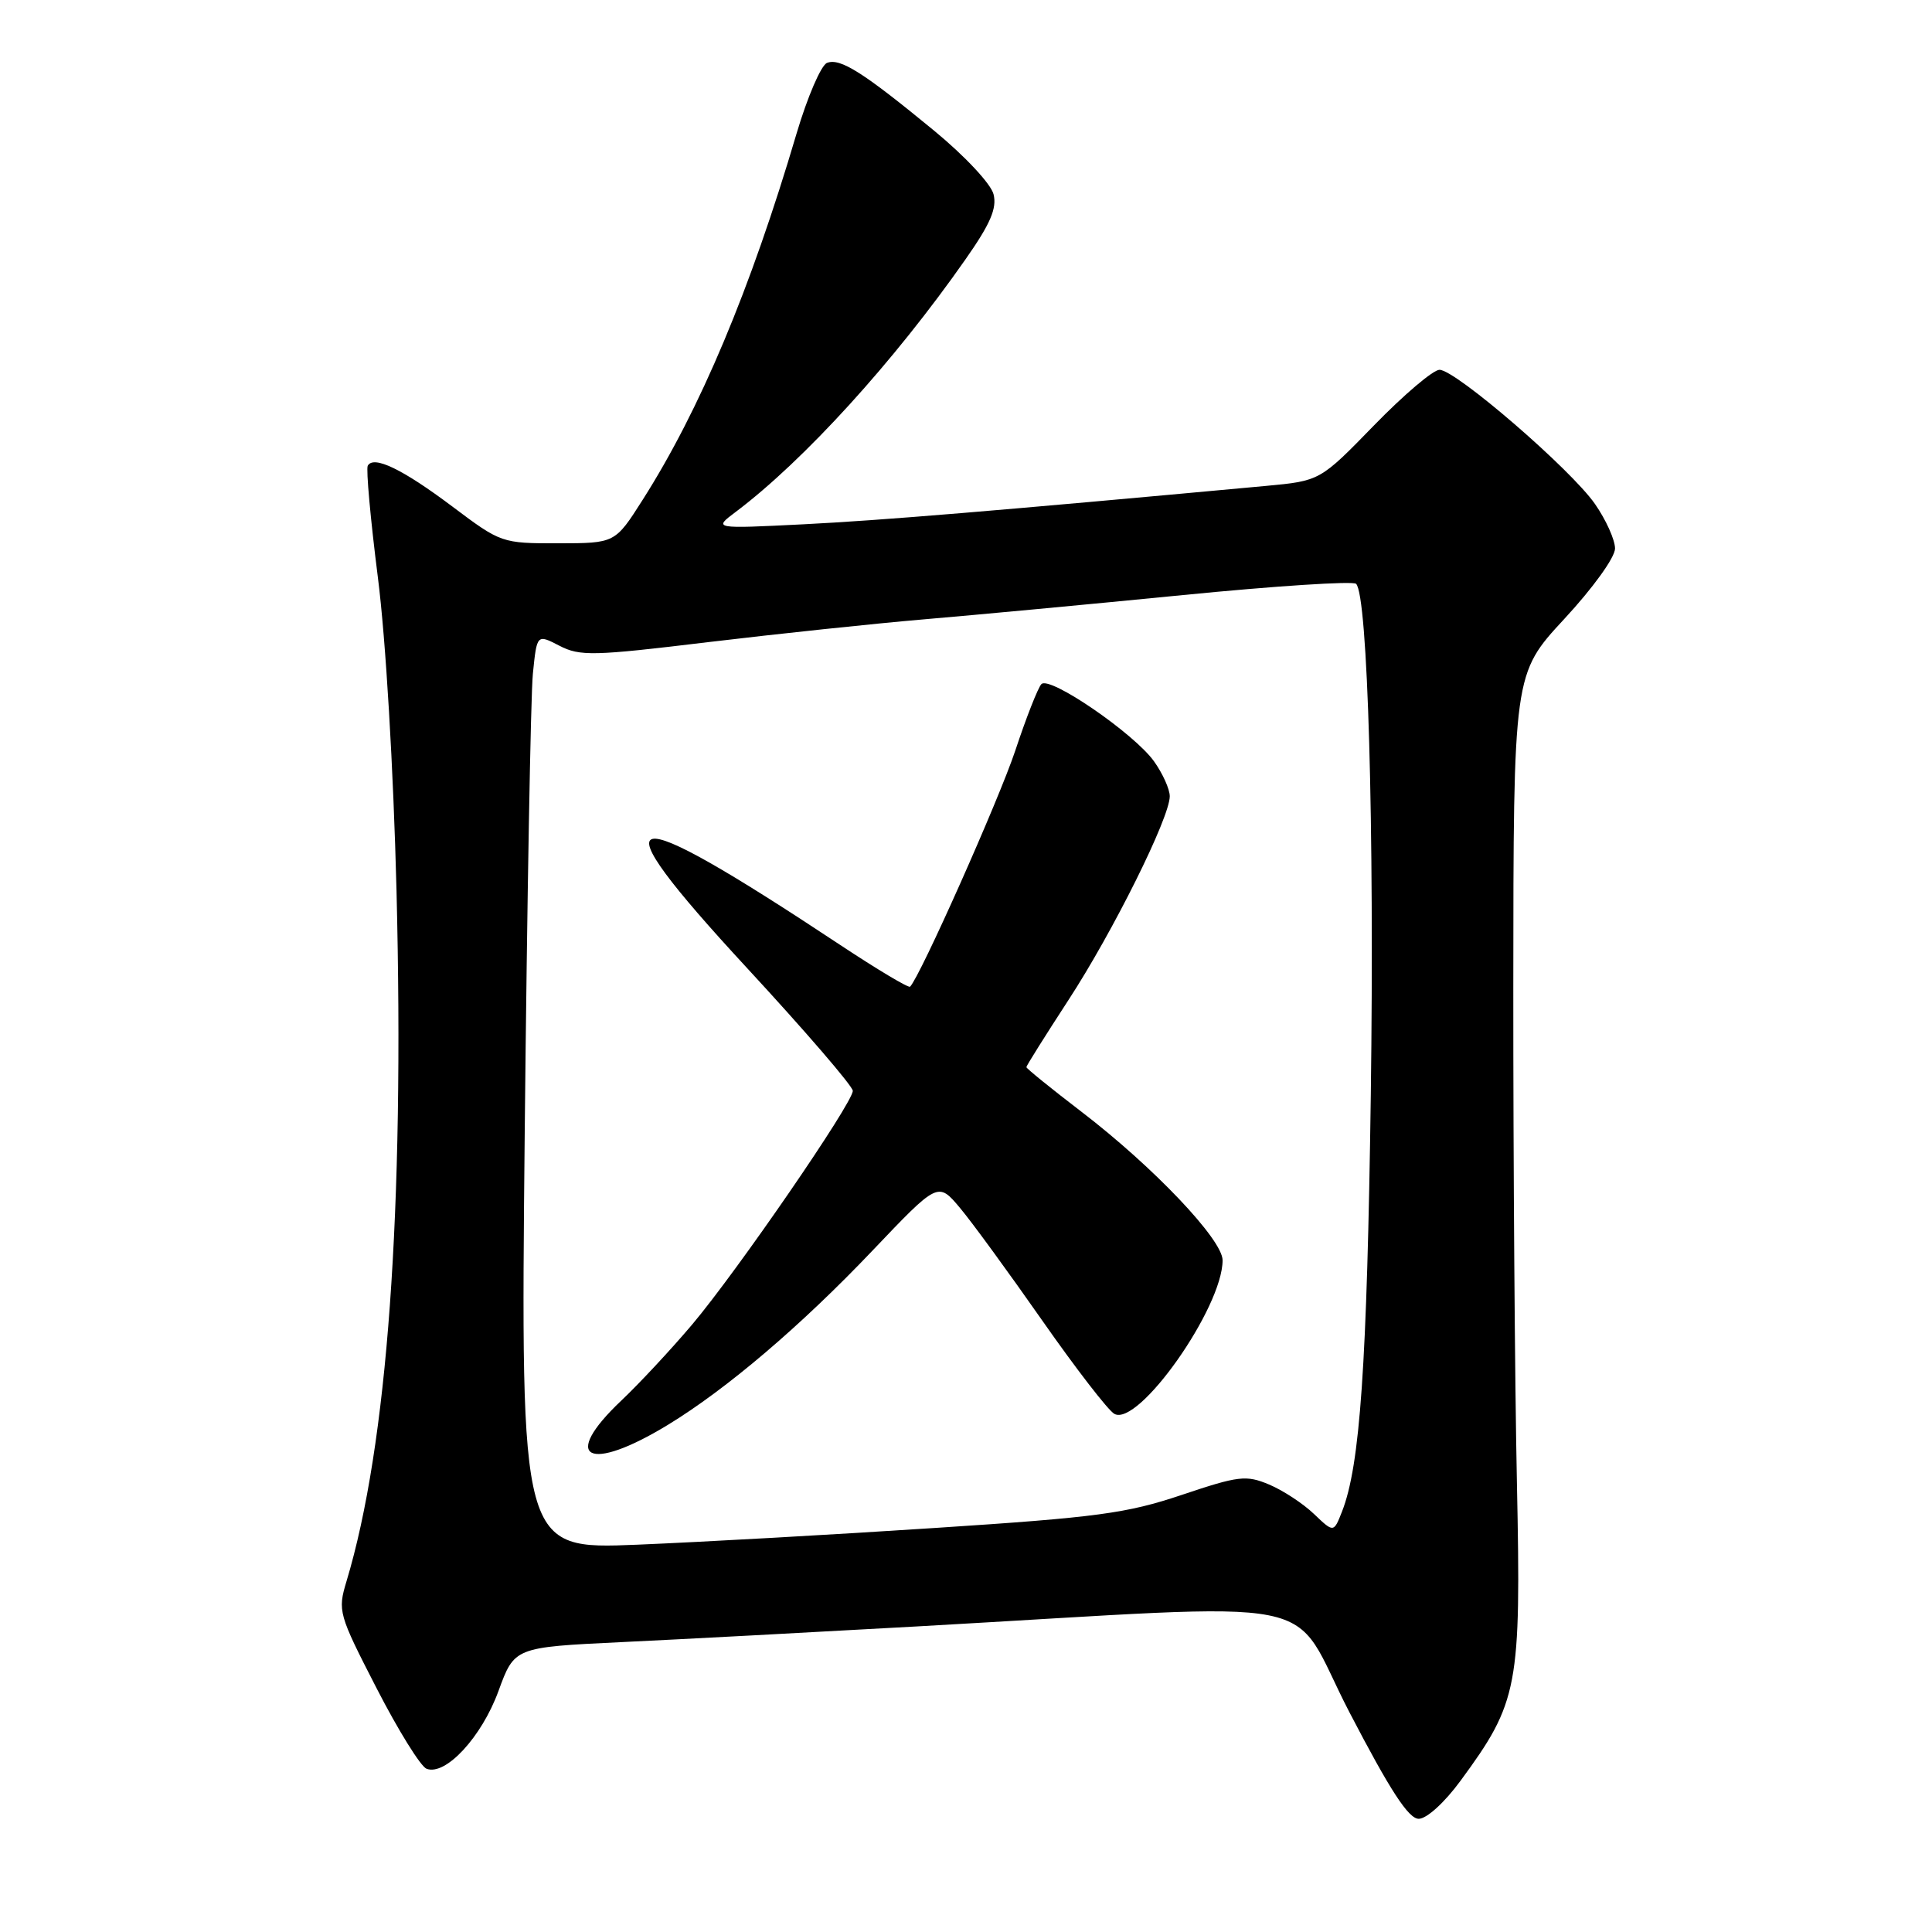 <?xml version="1.0" encoding="UTF-8" standalone="no"?>
<!DOCTYPE svg PUBLIC "-//W3C//DTD SVG 1.1//EN" "http://www.w3.org/Graphics/SVG/1.1/DTD/svg11.dtd" >
<svg xmlns="http://www.w3.org/2000/svg" xmlns:xlink="http://www.w3.org/1999/xlink" version="1.1" viewBox="0 0 256 256">
 <g >
 <path fill="currentColor"
d=" M 193.52 235.97 C 201.20 225.52 201.56 223.57 201.00 196.50 C 200.72 183.30 200.51 153.78 200.52 130.90 C 200.54 89.29 200.54 89.29 207.27 82.02 C 211.08 77.91 214.00 73.86 214.00 72.68 C 214.00 71.54 212.81 68.89 211.35 66.79 C 208.17 62.20 192.88 49.00 190.74 49.00 C 189.91 49.00 186.01 52.31 182.07 56.36 C 174.91 63.72 174.91 63.72 167.70 64.39 C 131.53 67.73 116.77 68.95 106.50 69.47 C 94.50 70.07 94.50 70.07 97.50 67.82 C 106.54 61.01 118.48 47.89 127.95 34.34 C 131.23 29.66 132.12 27.60 131.65 25.74 C 131.31 24.37 127.85 20.67 123.77 17.31 C 114.37 9.58 111.34 7.66 109.59 8.33 C 108.80 8.63 106.99 12.84 105.55 17.69 C 99.44 38.38 92.75 54.30 85.15 66.24 C 81.50 71.98 81.50 71.98 73.97 71.99 C 66.50 72.00 66.37 71.95 59.97 67.14 C 53.34 62.16 49.51 60.31 48.73 61.71 C 48.49 62.14 49.09 68.80 50.07 76.50 C 51.12 84.72 52.13 101.85 52.54 118.00 C 53.60 160.41 51.35 191.48 45.91 209.54 C 44.73 213.46 44.85 213.88 49.90 223.70 C 52.76 229.27 55.74 234.07 56.52 234.37 C 59.04 235.34 63.83 230.16 66.05 224.07 C 68.17 218.27 68.17 218.27 82.33 217.59 C 90.13 217.22 107.75 216.28 121.50 215.51 C 177.66 212.36 170.52 210.94 178.82 226.91 C 184.21 237.27 186.64 241.00 187.99 241.00 C 189.04 241.00 191.41 238.85 193.52 235.97 Z  M 69.53 149.91 C 69.84 119.43 70.32 92.14 70.61 89.26 C 71.14 84.02 71.14 84.02 74.12 85.56 C 76.84 86.97 78.60 86.93 93.80 85.09 C 102.99 83.99 115.90 82.62 122.50 82.06 C 129.10 81.50 144.51 80.06 156.74 78.85 C 168.98 77.64 179.30 76.97 179.69 77.36 C 181.24 78.91 182.12 109.54 181.64 145.00 C 181.14 180.92 180.22 194.20 177.82 200.30 C 176.72 203.10 176.72 203.10 174.11 200.61 C 172.67 199.23 170.00 197.48 168.17 196.71 C 165.11 195.43 164.16 195.54 156.57 198.09 C 149.29 200.53 145.39 201.06 124.08 202.45 C 110.76 203.33 92.91 204.33 84.42 204.68 C 68.98 205.31 68.98 205.31 69.53 149.91 Z  M 88.50 188.80 C 96.27 184.07 106.14 175.67 115.62 165.70 C 124.29 156.59 124.29 156.59 127.19 160.04 C 128.79 161.94 133.70 168.68 138.12 175.00 C 142.54 181.32 146.83 186.88 147.65 187.34 C 150.83 189.13 162.00 173.29 162.00 166.99 C 162.00 164.26 152.84 154.62 143.31 147.32 C 139.29 144.24 136.00 141.58 136.00 141.40 C 136.00 141.22 138.51 137.22 141.57 132.52 C 147.49 123.44 155.00 108.33 155.00 105.51 C 155.00 104.57 154.06 102.49 152.92 100.89 C 150.29 97.20 139.08 89.51 137.99 90.65 C 137.54 91.12 135.98 95.08 134.53 99.46 C 132.35 106.00 121.92 129.42 120.59 130.74 C 120.39 130.94 116.24 128.46 111.36 125.23 C 81.75 105.61 78.72 106.34 98.94 128.22 C 106.67 136.58 113.00 143.93 113.00 144.54 C 113.00 146.16 97.67 168.45 91.72 175.50 C 88.93 178.80 84.70 183.34 82.32 185.59 C 74.20 193.28 77.95 195.23 88.50 188.80 Z "/>
</g>
</svg>